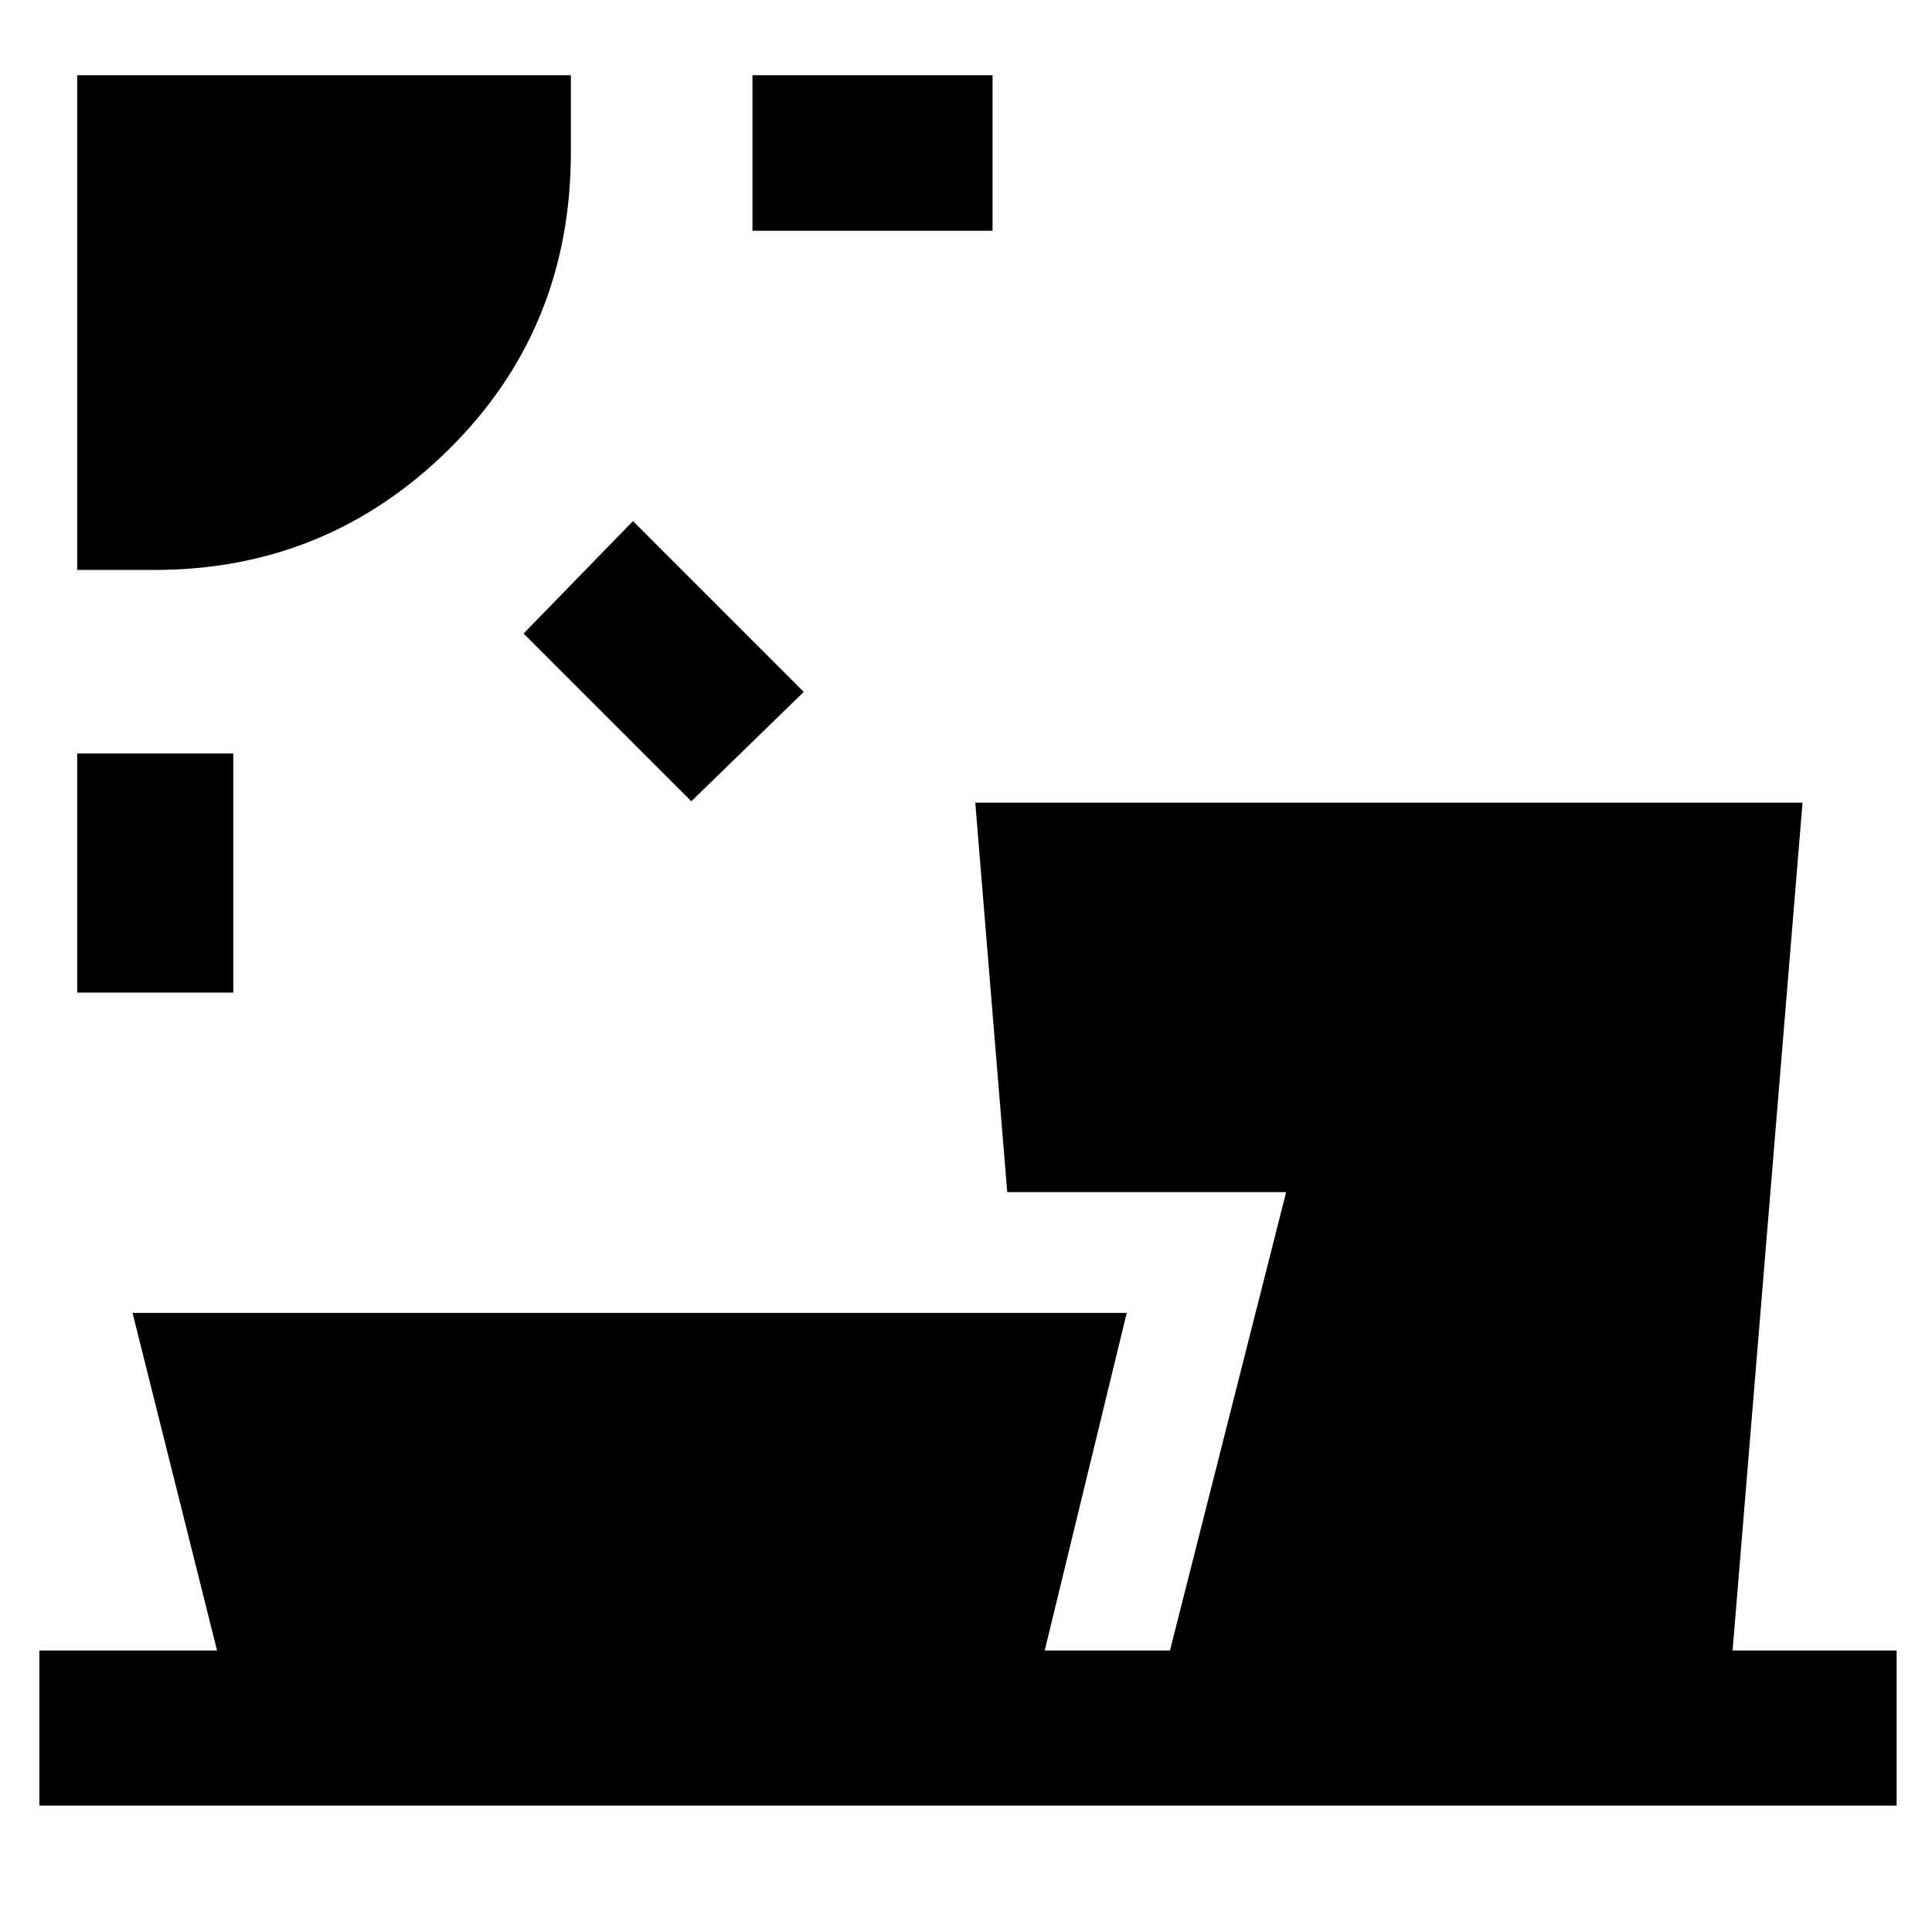 <svg xmlns="http://www.w3.org/2000/svg" height="48" viewBox="0 -960 960 960" width="48"><path d="M38.37-466.8v-118.79h77.54v118.79H38.37Zm305.15-95.05-83.35-83.35 54.35-55.87 84.87 84.87-55.87 54.35ZM38.37-676.8v-245.83h245.3v38.15q0 87.86-60.64 147.77-60.65 59.91-146.27 59.91H38.37Zm335.52-168.53v-77.3H493.2v77.3H373.89ZM19.57-62.8v-77.07h88.28l-42-167.76h494.02l-40.76 167.76h62.24l57.72-227.76H500.49l-15.88-193.52h411.06l-34.76 421.28h81.52v77.07H19.57Z"/></svg>